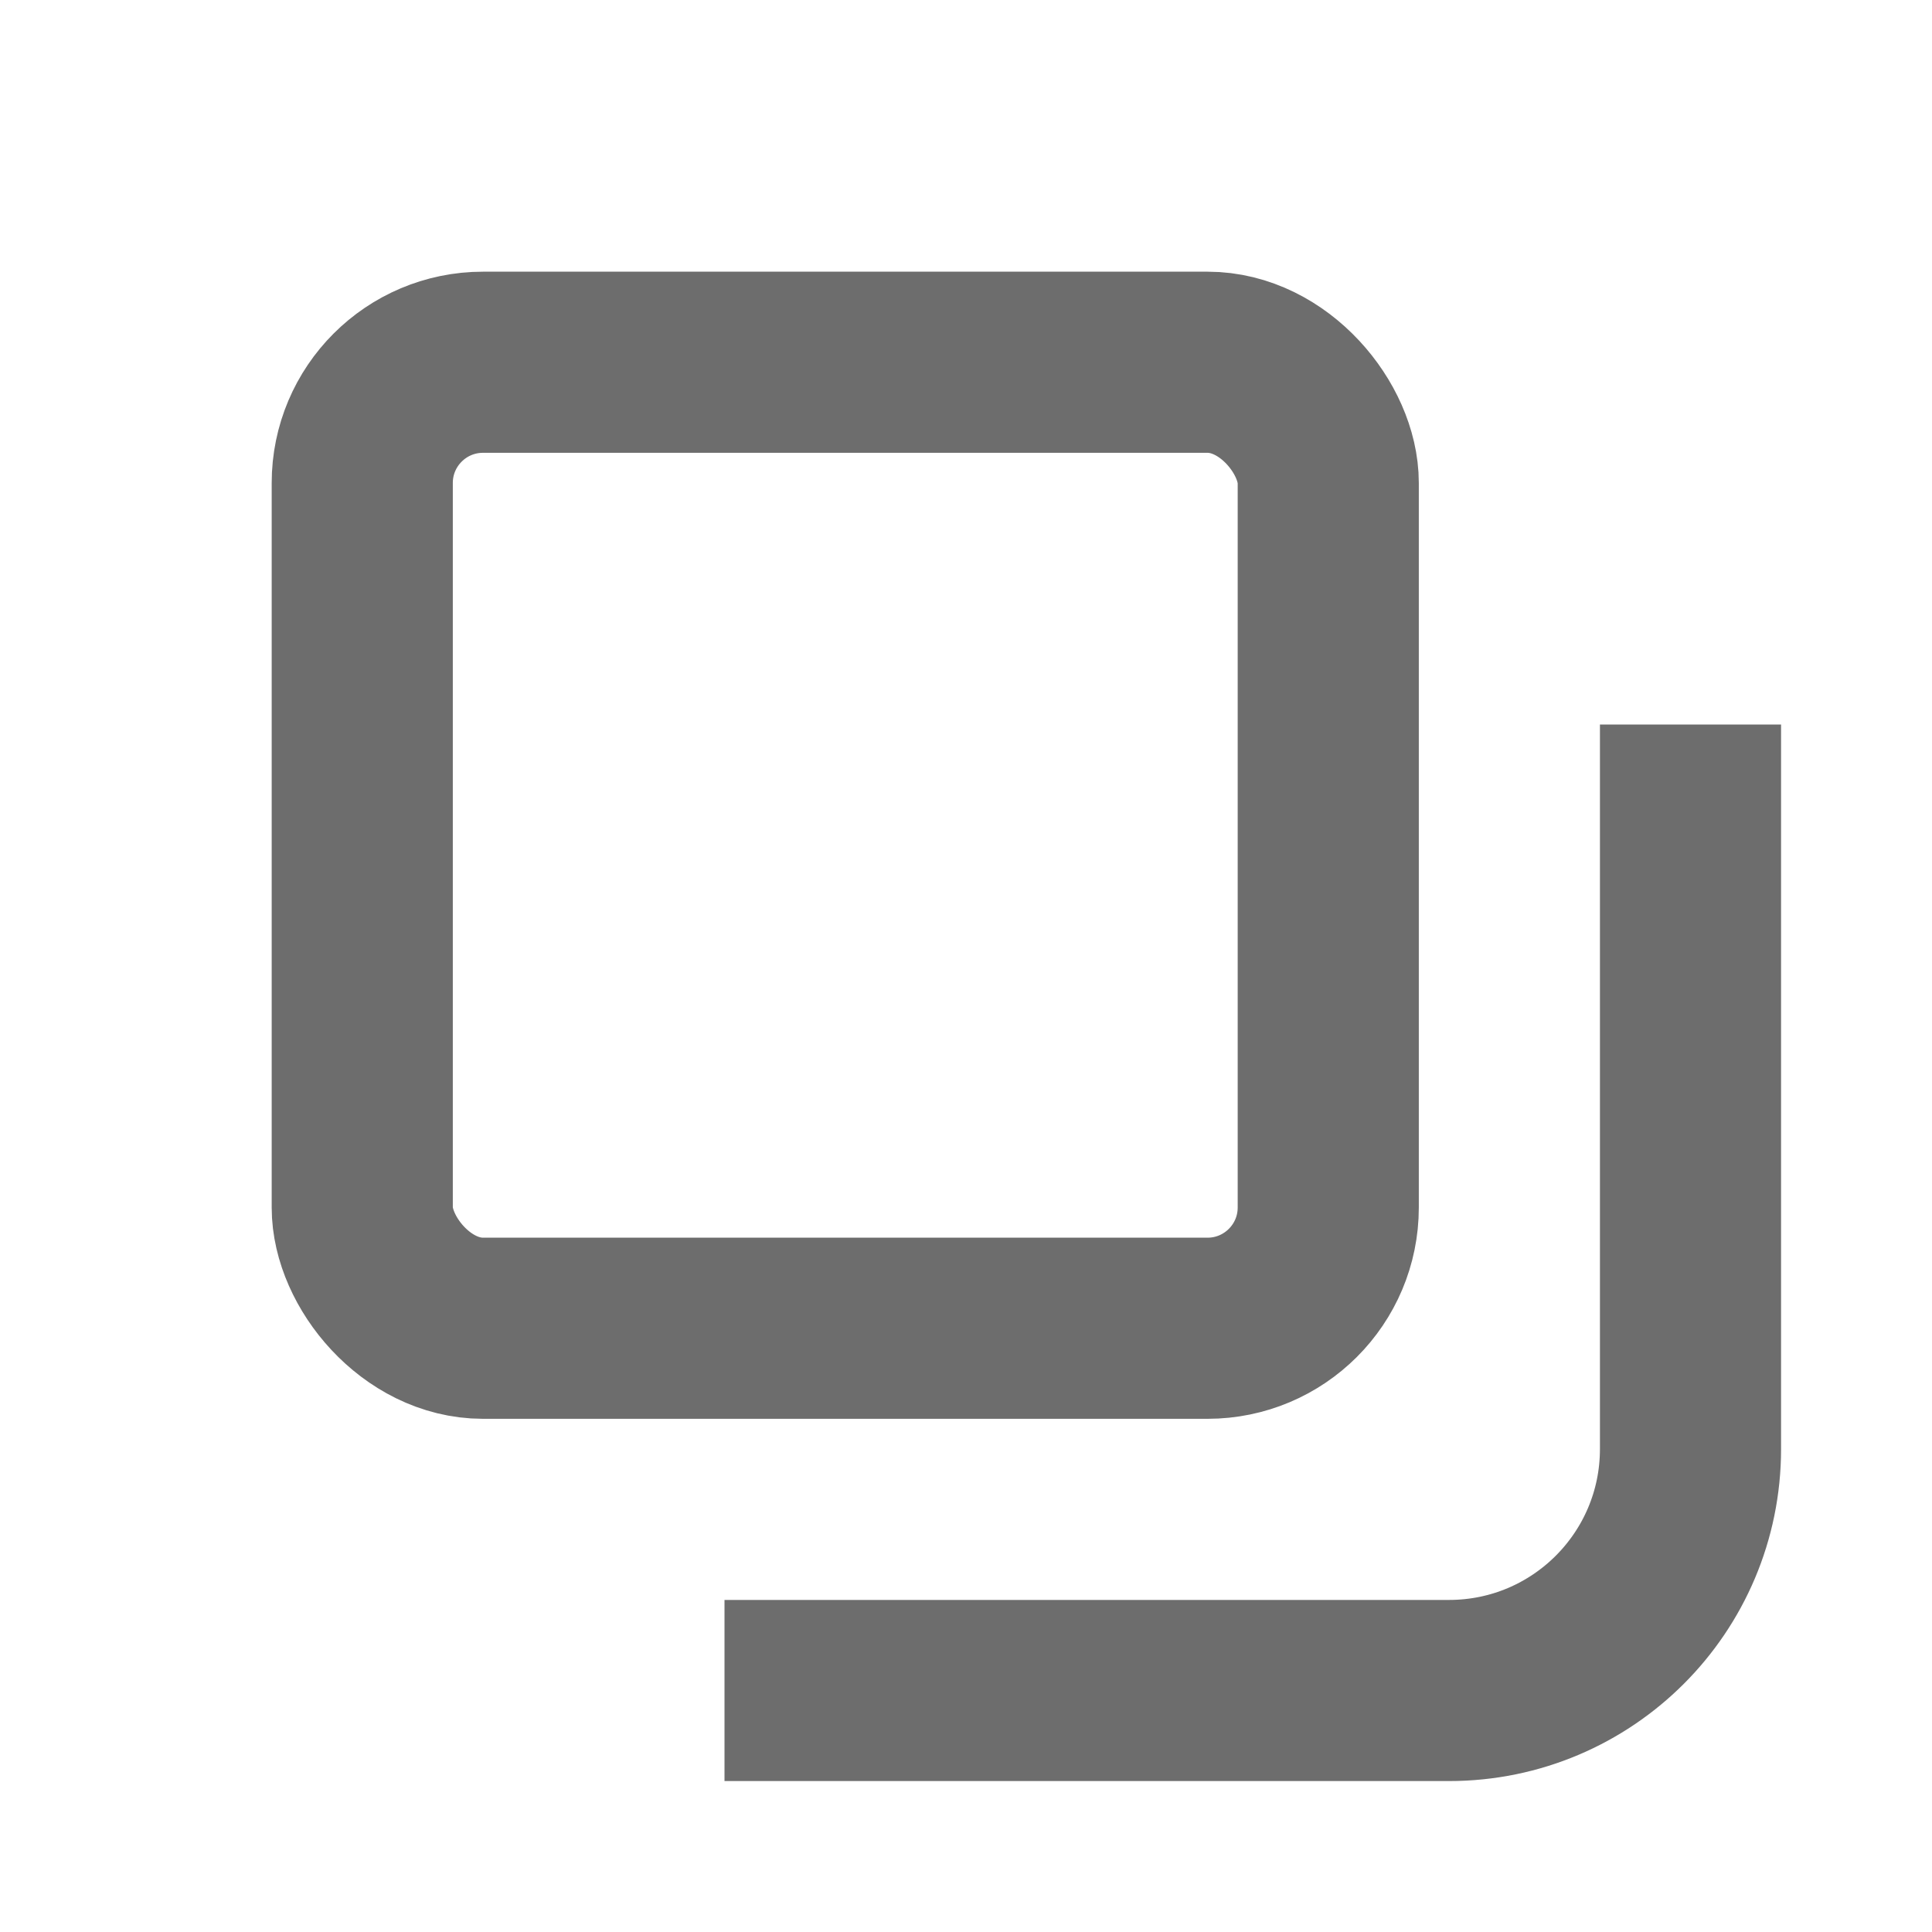 <svg width="16" height="16" viewBox="0 0 16 16" fill="none" xmlns="http://www.w3.org/2000/svg">
<path d="M6 14L12 14C13.105 14 14 13.105 14 12L14 6" stroke="#6D6D6D" stroke-width="1.5"/>
<rect x="3" y="3" width="8" height="8" rx="1" stroke="#6D6D6D" stroke-width="1.5"/>
</svg>
